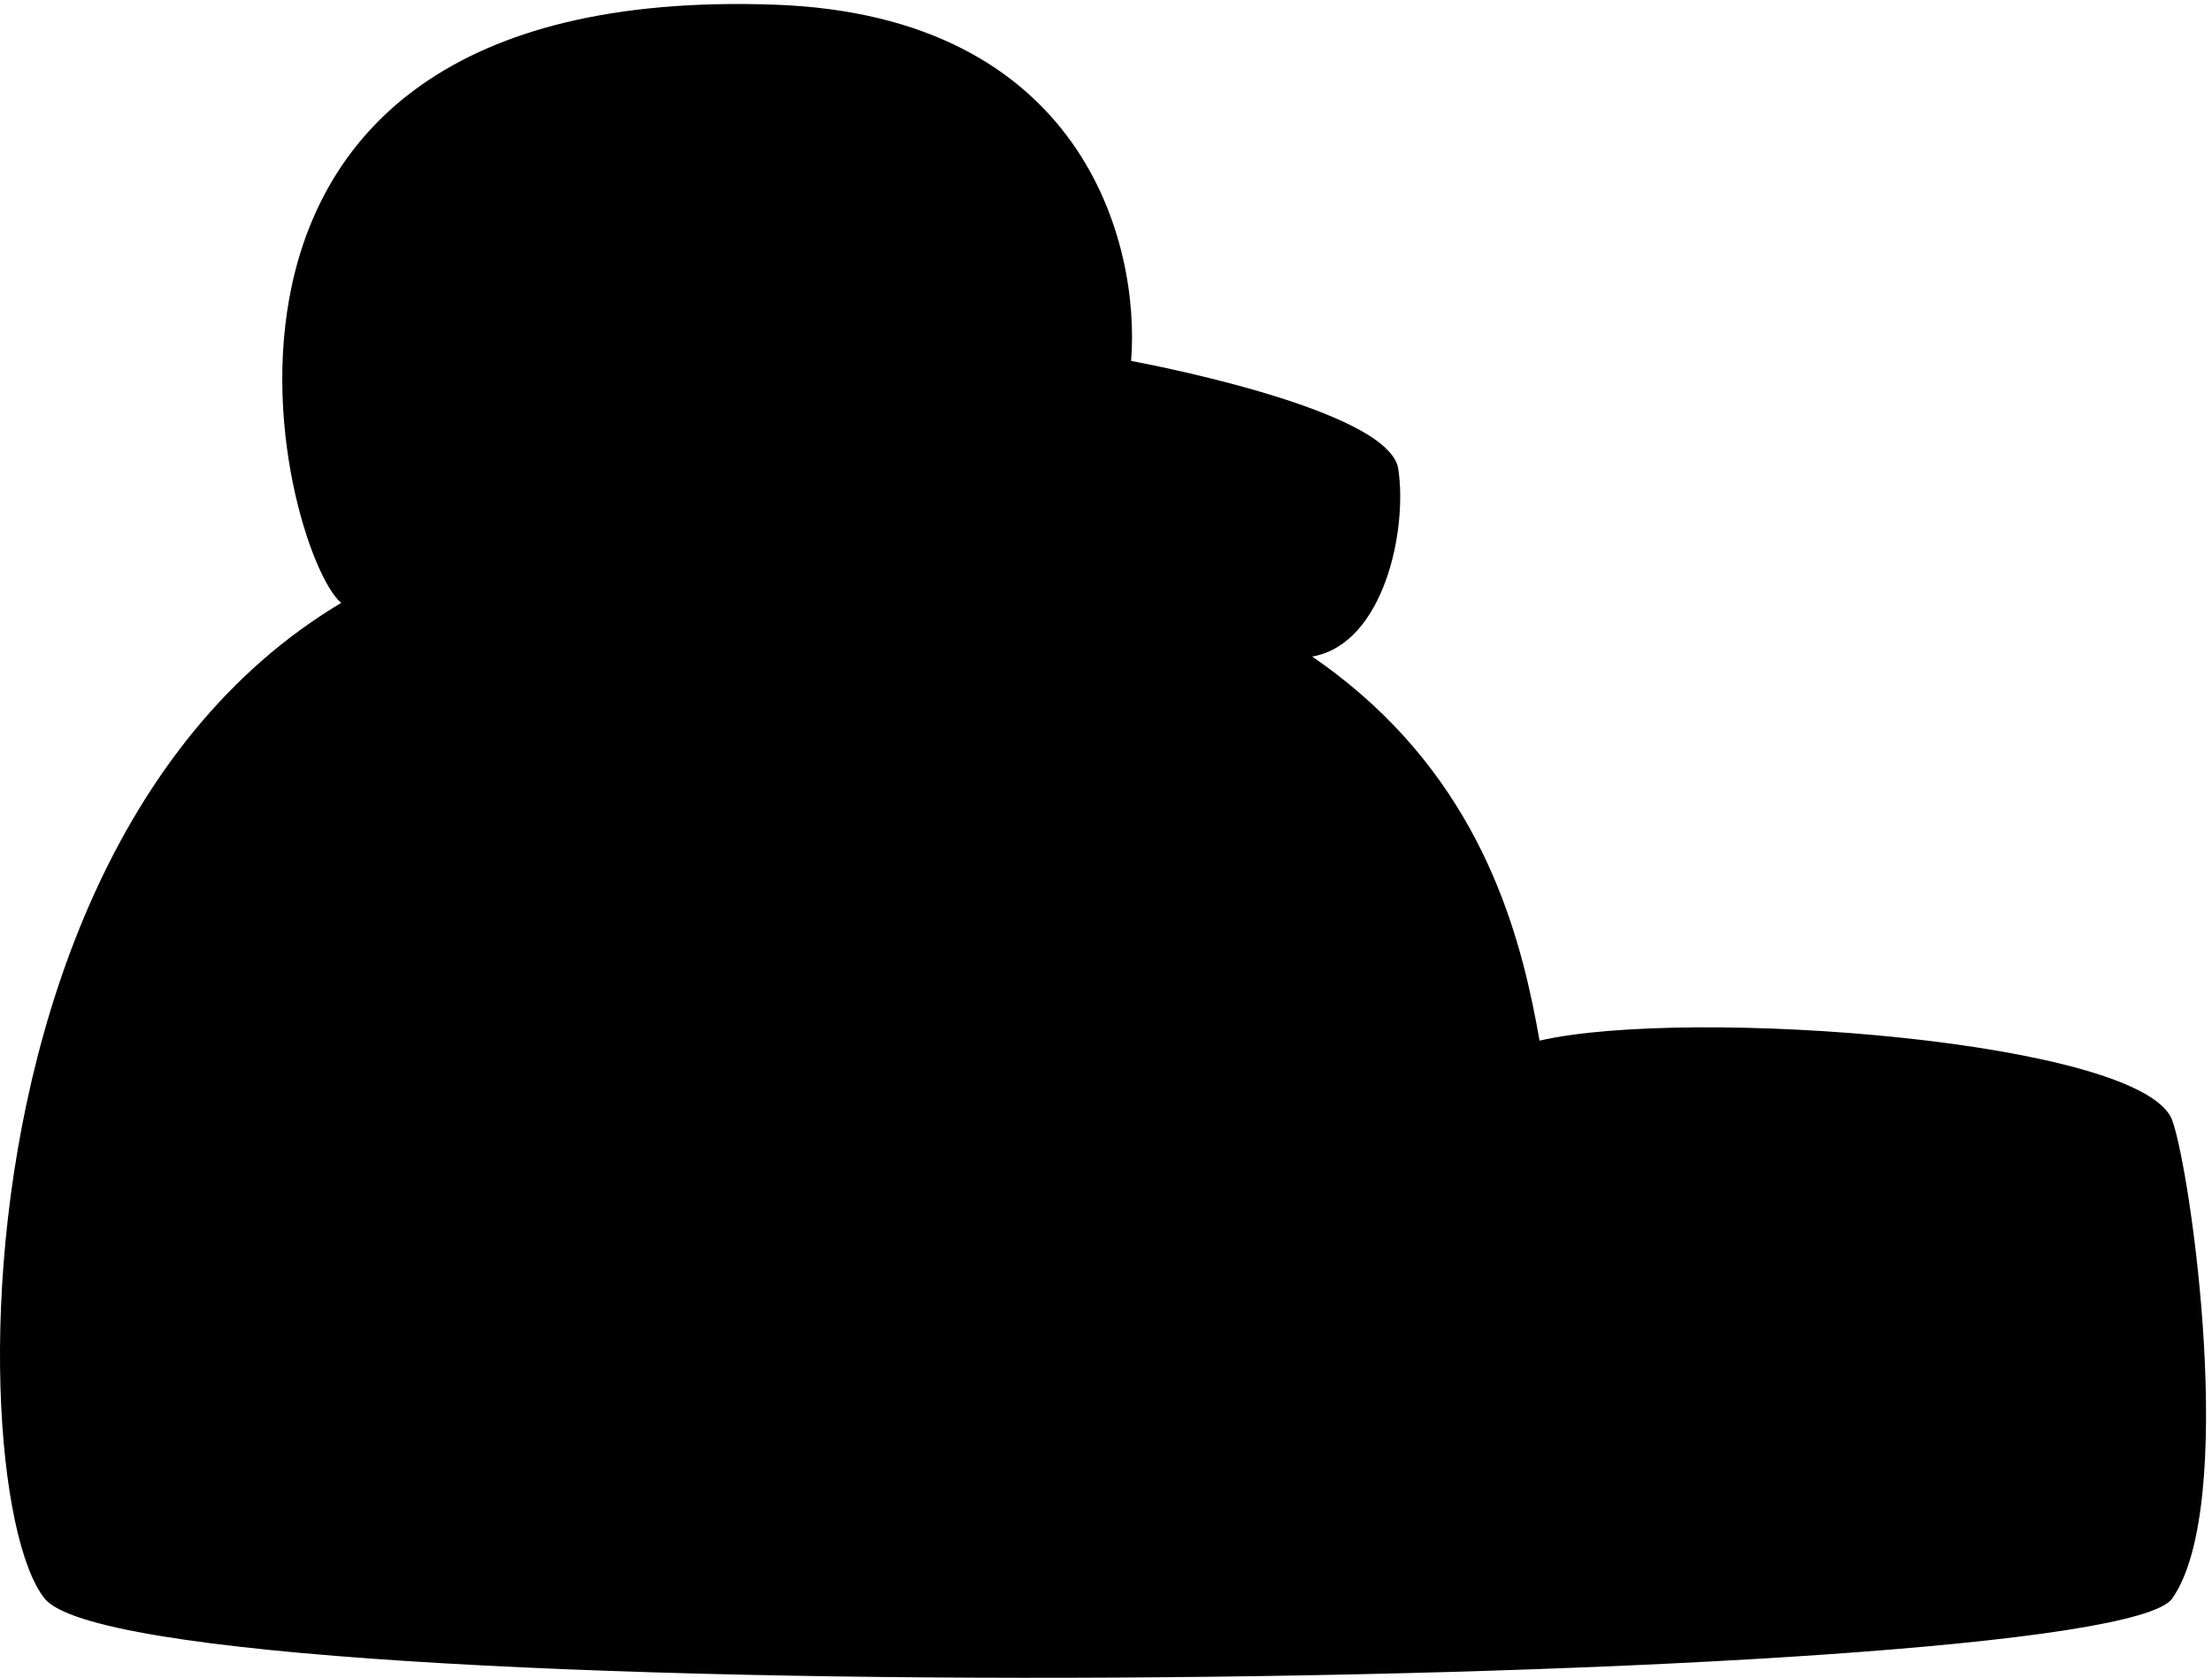<svg width="236" height="179" viewBox="0 0 236 179" fill="none" xmlns="http://www.w3.org/2000/svg">
<path d="M231.759 170.499C224.754 180.499 14.754 182.999 4.755 170.499C-5.243 157.999 -5.32 60.5 64.257 55.999C150.077 50.448 160.757 91.164 164.257 110.997C180.257 107.33 228.672 110.999 231.759 119.499C233.757 124.999 238.764 160.499 231.759 170.499Z" fill="#8FD86F" style="fill:#8FD86F;fill:color(display-p3 0.56 0.847 0.435);fill-opacity:1;"/>
<path d="M109.68 133.5C112.68 144.667 108.88 167 69.68 167" stroke="black" style="stroke:black;stroke-opacity:1;" stroke-width="3" stroke-linecap="round"/>
<path d="M29.357 123.565C29.357 123.565 37.68 130 45.181 123.565" stroke="black" style="stroke:black;stroke-opacity:1;" stroke-width="3" stroke-linecap="round" stroke-linejoin="round"/>
<path d="M60.682 123.565C60.682 123.565 66.68 130 76.682 123.565" stroke="black" style="stroke:black;stroke-opacity:1;" stroke-width="3" stroke-linecap="round" stroke-linejoin="round"/>
<path d="M39.72 135.679C39.72 135.679 46.763 141.47 63.656 135.911" stroke="black" style="stroke:black;stroke-opacity:1;" stroke-width="3" stroke-linecap="round" stroke-linejoin="round"/>
<path d="M149.18 50C150.18 56.5 147.681 68.5 140.18 70C136.138 70.808 123.18 58.7 90.181 56.5C52.679 54 42.681 68 36.68 64.5C30.679 61 12.68 -2 82.68 0.5C115.459 1.671 121.68 25.834 120.68 38.5C120.68 38.5 148.18 43.5 149.18 50Z" fill="#FB812C" style="fill:#FB812C;fill:color(display-p3 0.984 0.506 0.172);fill-opacity:1;"/>
<path d="M47.68 31.222C47.68 31.222 52.303 34.796 56.47 31.222" stroke="black" style="stroke:black;stroke-opacity:1;" stroke-width="3" stroke-linecap="round" stroke-linejoin="round"/>
<path d="M65.079 31.222C65.079 31.222 68.411 34.796 73.967 31.222" stroke="black" style="stroke:black;stroke-opacity:1;" stroke-width="3" stroke-linecap="round" stroke-linejoin="round"/>
<path d="M53.435 37.95C53.435 37.95 57.347 41.167 66.731 38.079" stroke="black" style="stroke:black;stroke-opacity:1;" stroke-width="3" stroke-linecap="round" stroke-linejoin="round"/>
<path d="M74.179 51C69.179 57.167 60.679 73.3 66.679 88.5" stroke="black" style="stroke:black;stroke-opacity:1;" stroke-width="3" stroke-linecap="round"/>
</svg>
